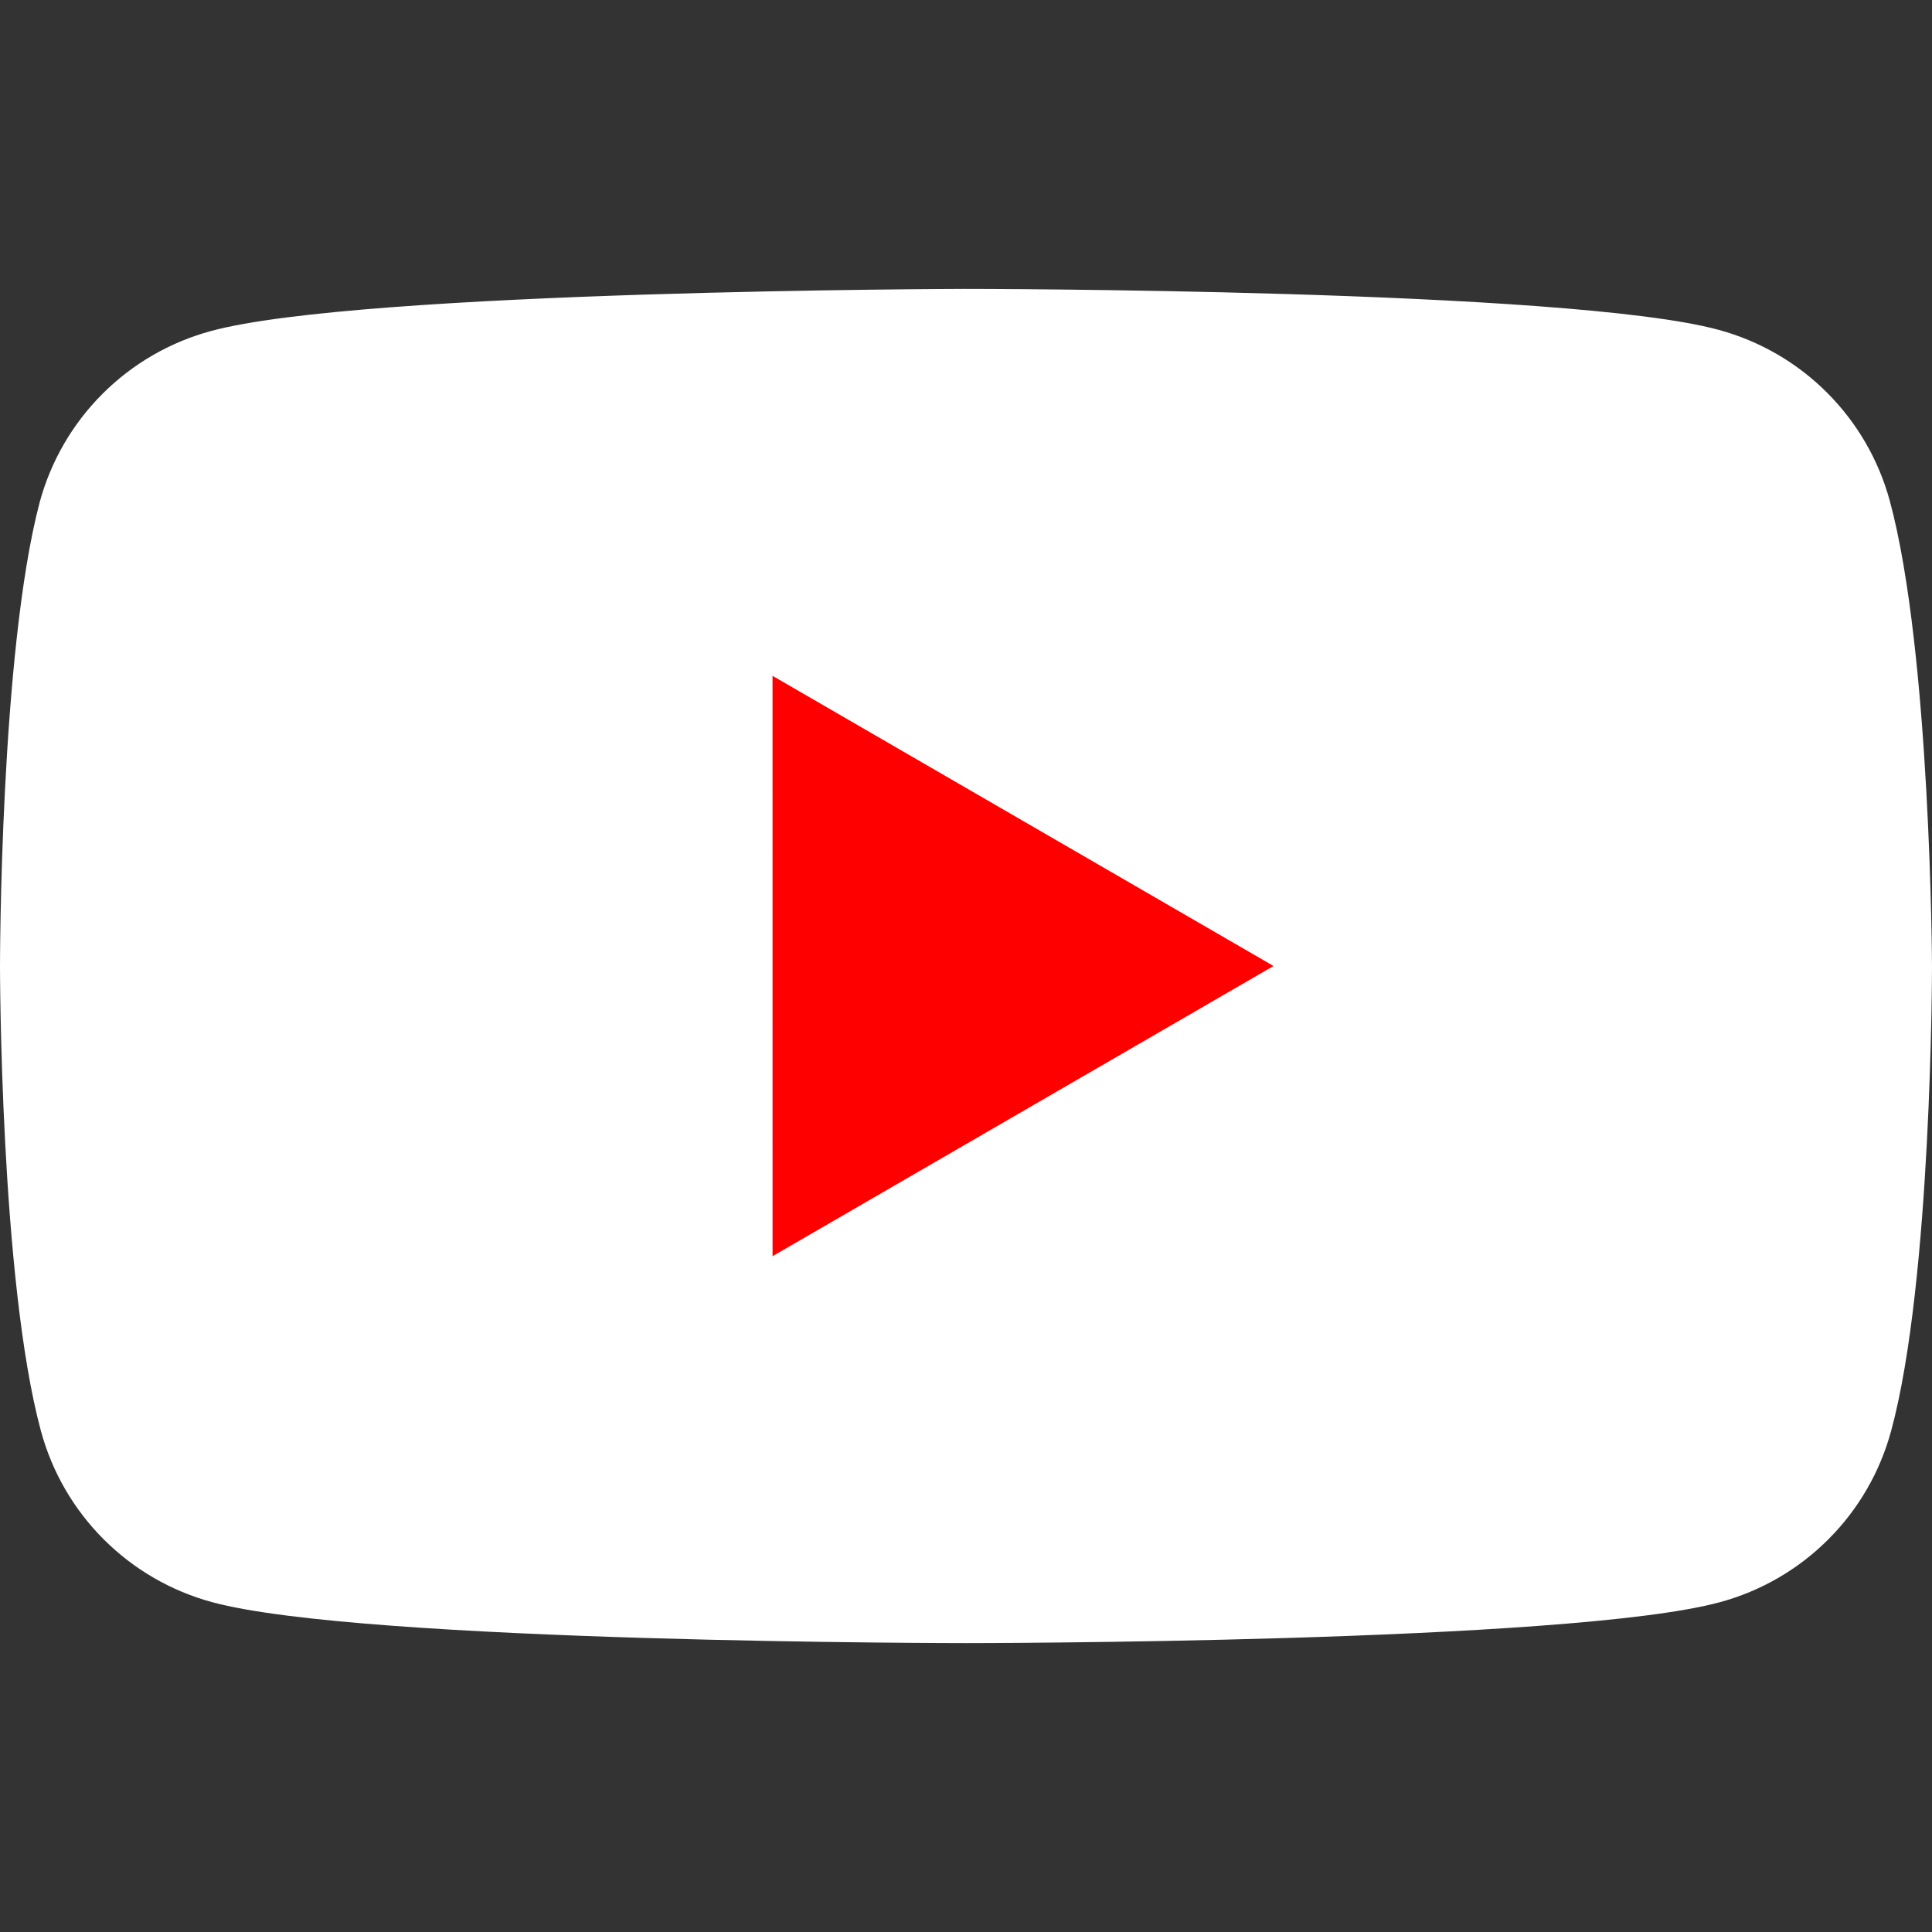 <svg width="64" height="64" viewBox="0 0 64 64" fill="none" xmlns="http://www.w3.org/2000/svg">
<rect x="0" y="0" width="64" height="64" fill="#333333" stroke="none"/>
<path d="M62.603 16.596C62.235 15.239 61.518 14.001 60.523 13.007C59.529 12.012 58.291 11.295 56.934 10.927C51.964 9.57 31.96 9.57 31.96 9.57C31.96 9.57 11.955 9.61 6.984 10.967C5.627 11.335 4.389 12.052 3.395 13.047C2.4 14.041 1.683 15.279 1.315 16.636C0 21.607 0 32 0 32C0 32 0 42.393 1.356 47.404C1.724 48.761 2.441 49.999 3.436 50.993C4.43 51.988 5.668 52.705 7.025 53.073C11.995 54.43 32 54.43 32 54.43C32 54.43 52.005 54.43 56.976 53.074C58.333 52.706 59.571 51.989 60.565 50.994C61.56 50 62.277 48.762 62.645 47.405C64 42.434 64 32 64 32C64 32 63.96 21.607 62.603 16.596Z" fill="white"/>
<path d="M25.592 41.612L42.187 32L25.591 22.388L25.592 41.612Z" fill="#FF0000"/>
</svg>
